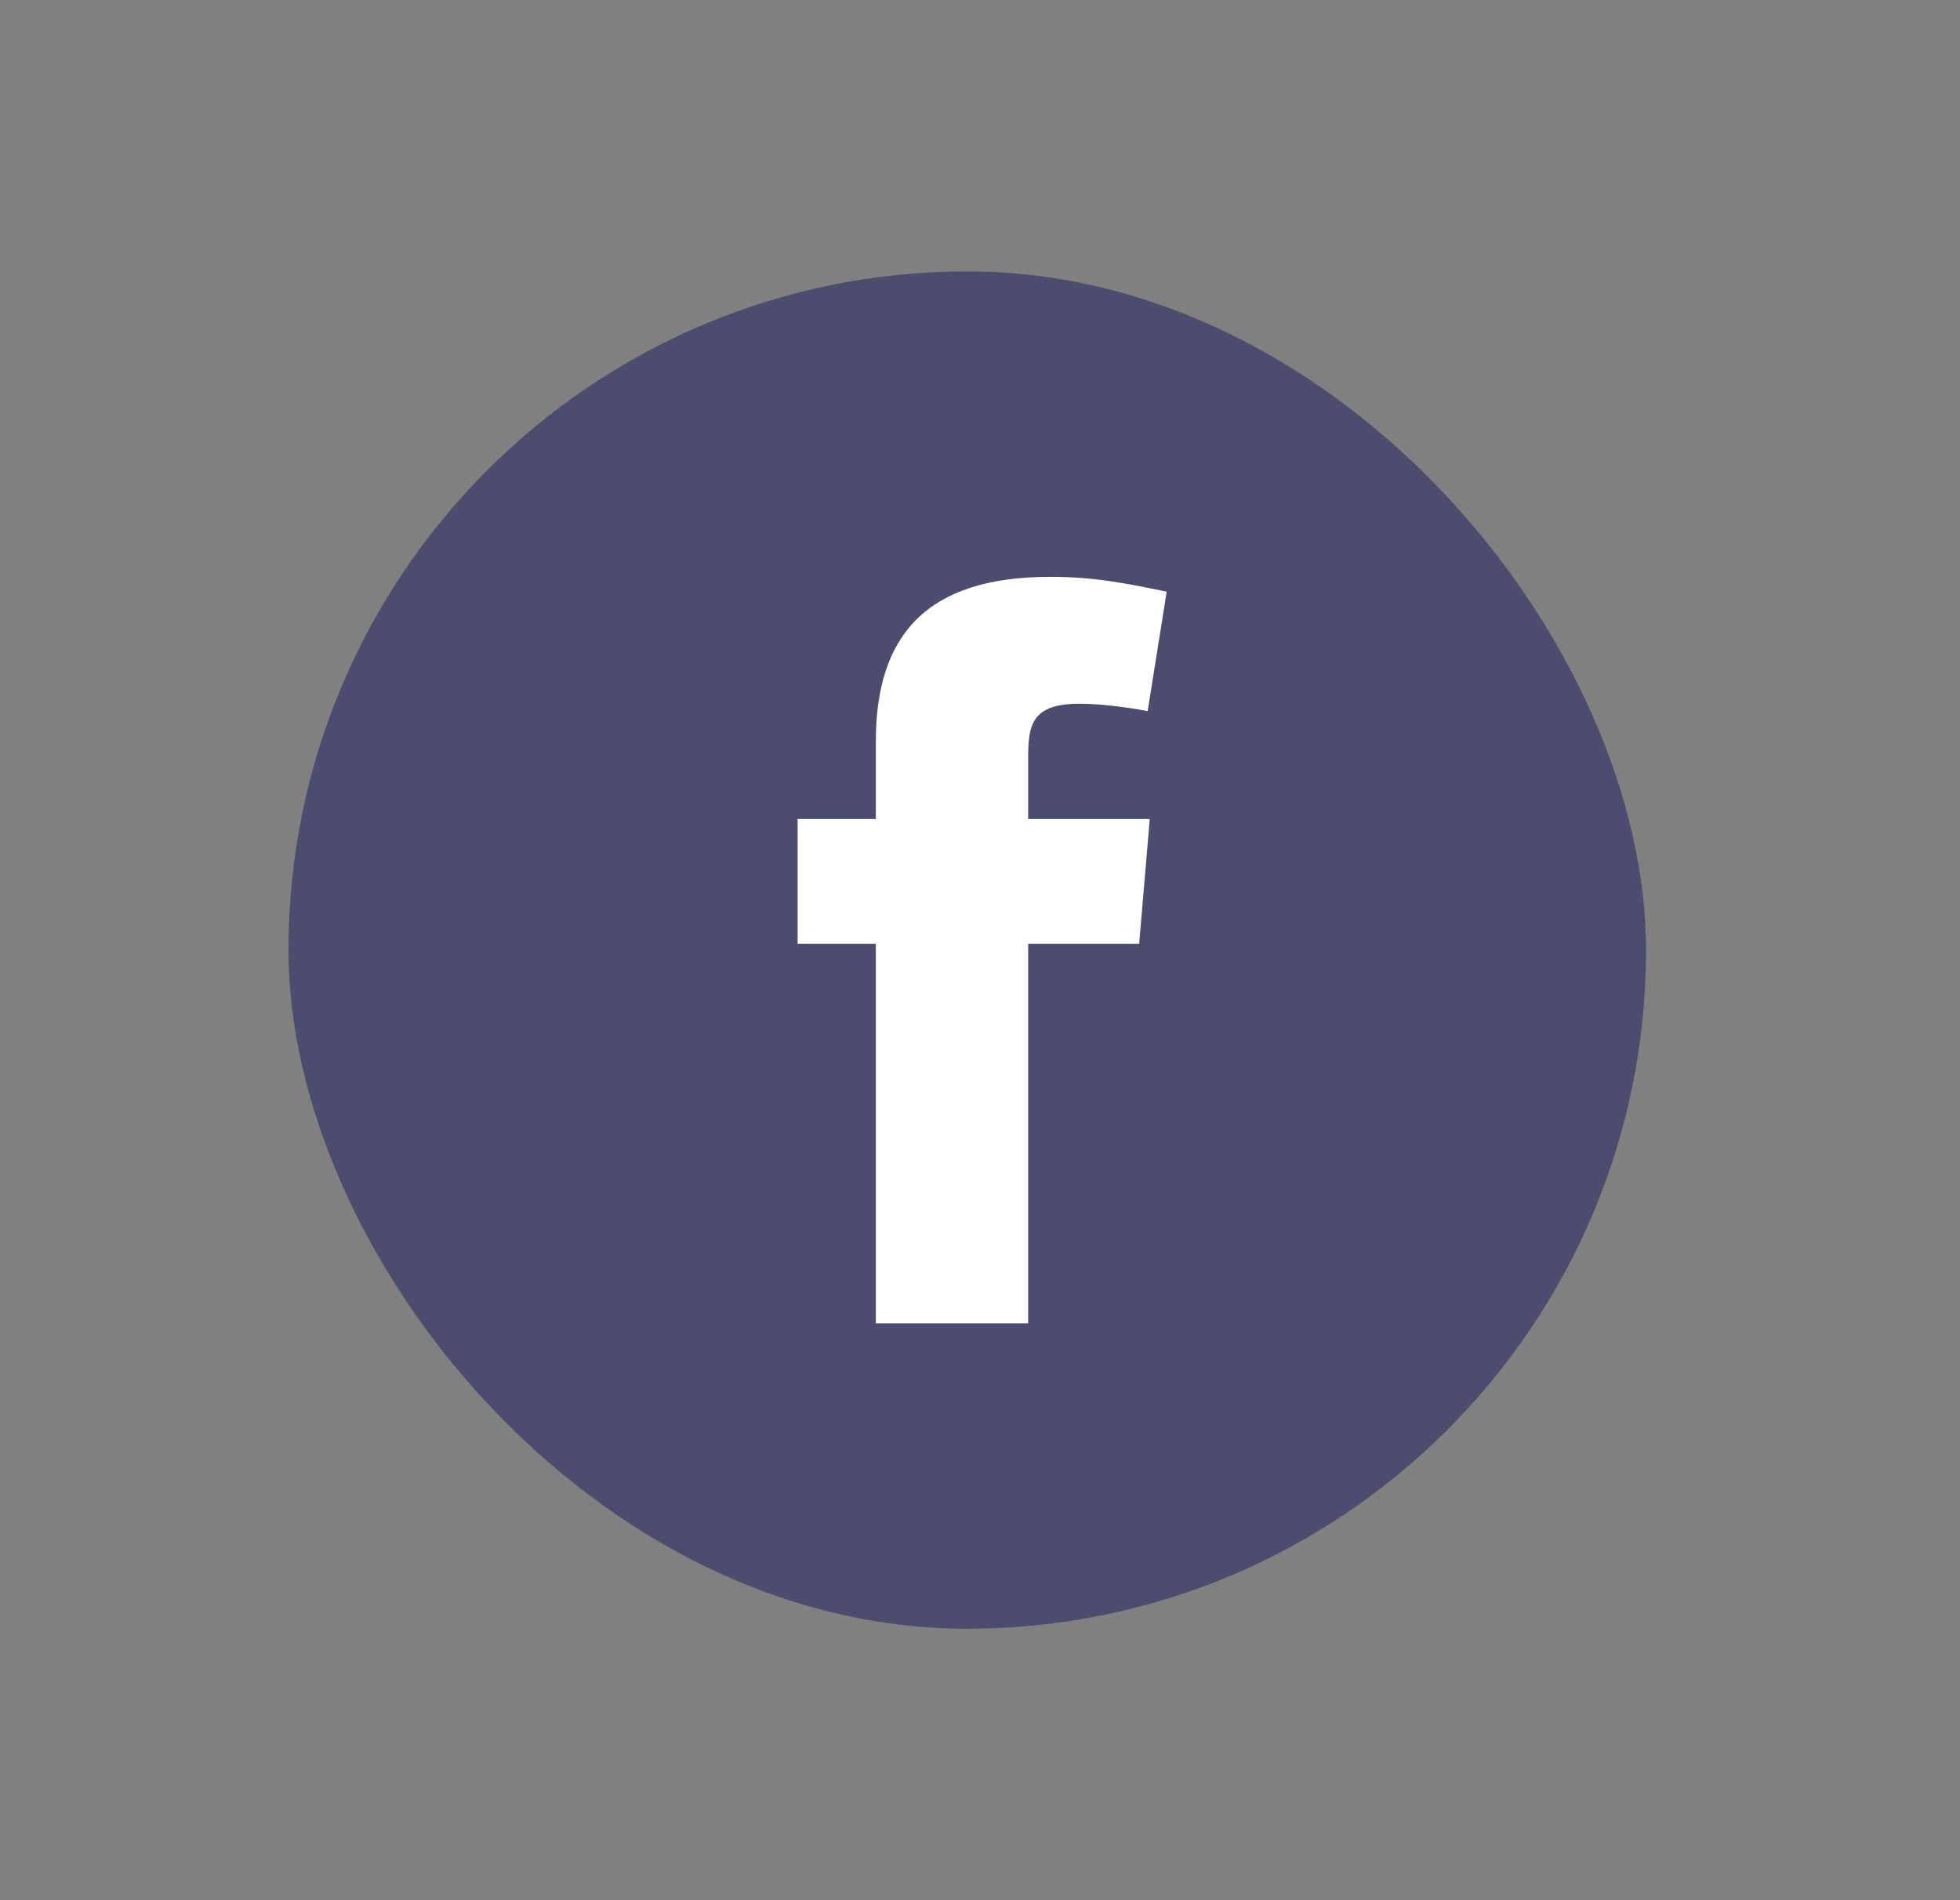 <svg width="33" height="32" viewBox="0 0 33 32" fill="none" xmlns="http://www.w3.org/2000/svg">
<rect x="0" y="0" width="33" height="32" fill="#808080" stroke="none"/>
<rect x="4.857" y="4.571" width="22.857" height="22.857" rx="11.429" fill="#4C4C6E"/>
<path fill-rule="evenodd" clip-rule="evenodd" d="M19.323 11.976C18.967 11.905 18.486 11.851 18.183 11.851C17.364 11.851 17.311 12.208 17.311 12.778V13.792H19.358L19.18 15.894H17.311V22.286H14.746V15.894H13.429V13.792H14.746V12.492C14.746 10.712 15.583 9.714 17.684 9.714C18.414 9.714 18.949 9.821 19.643 9.964L19.323 11.976Z" fill="white"/>
</svg>
